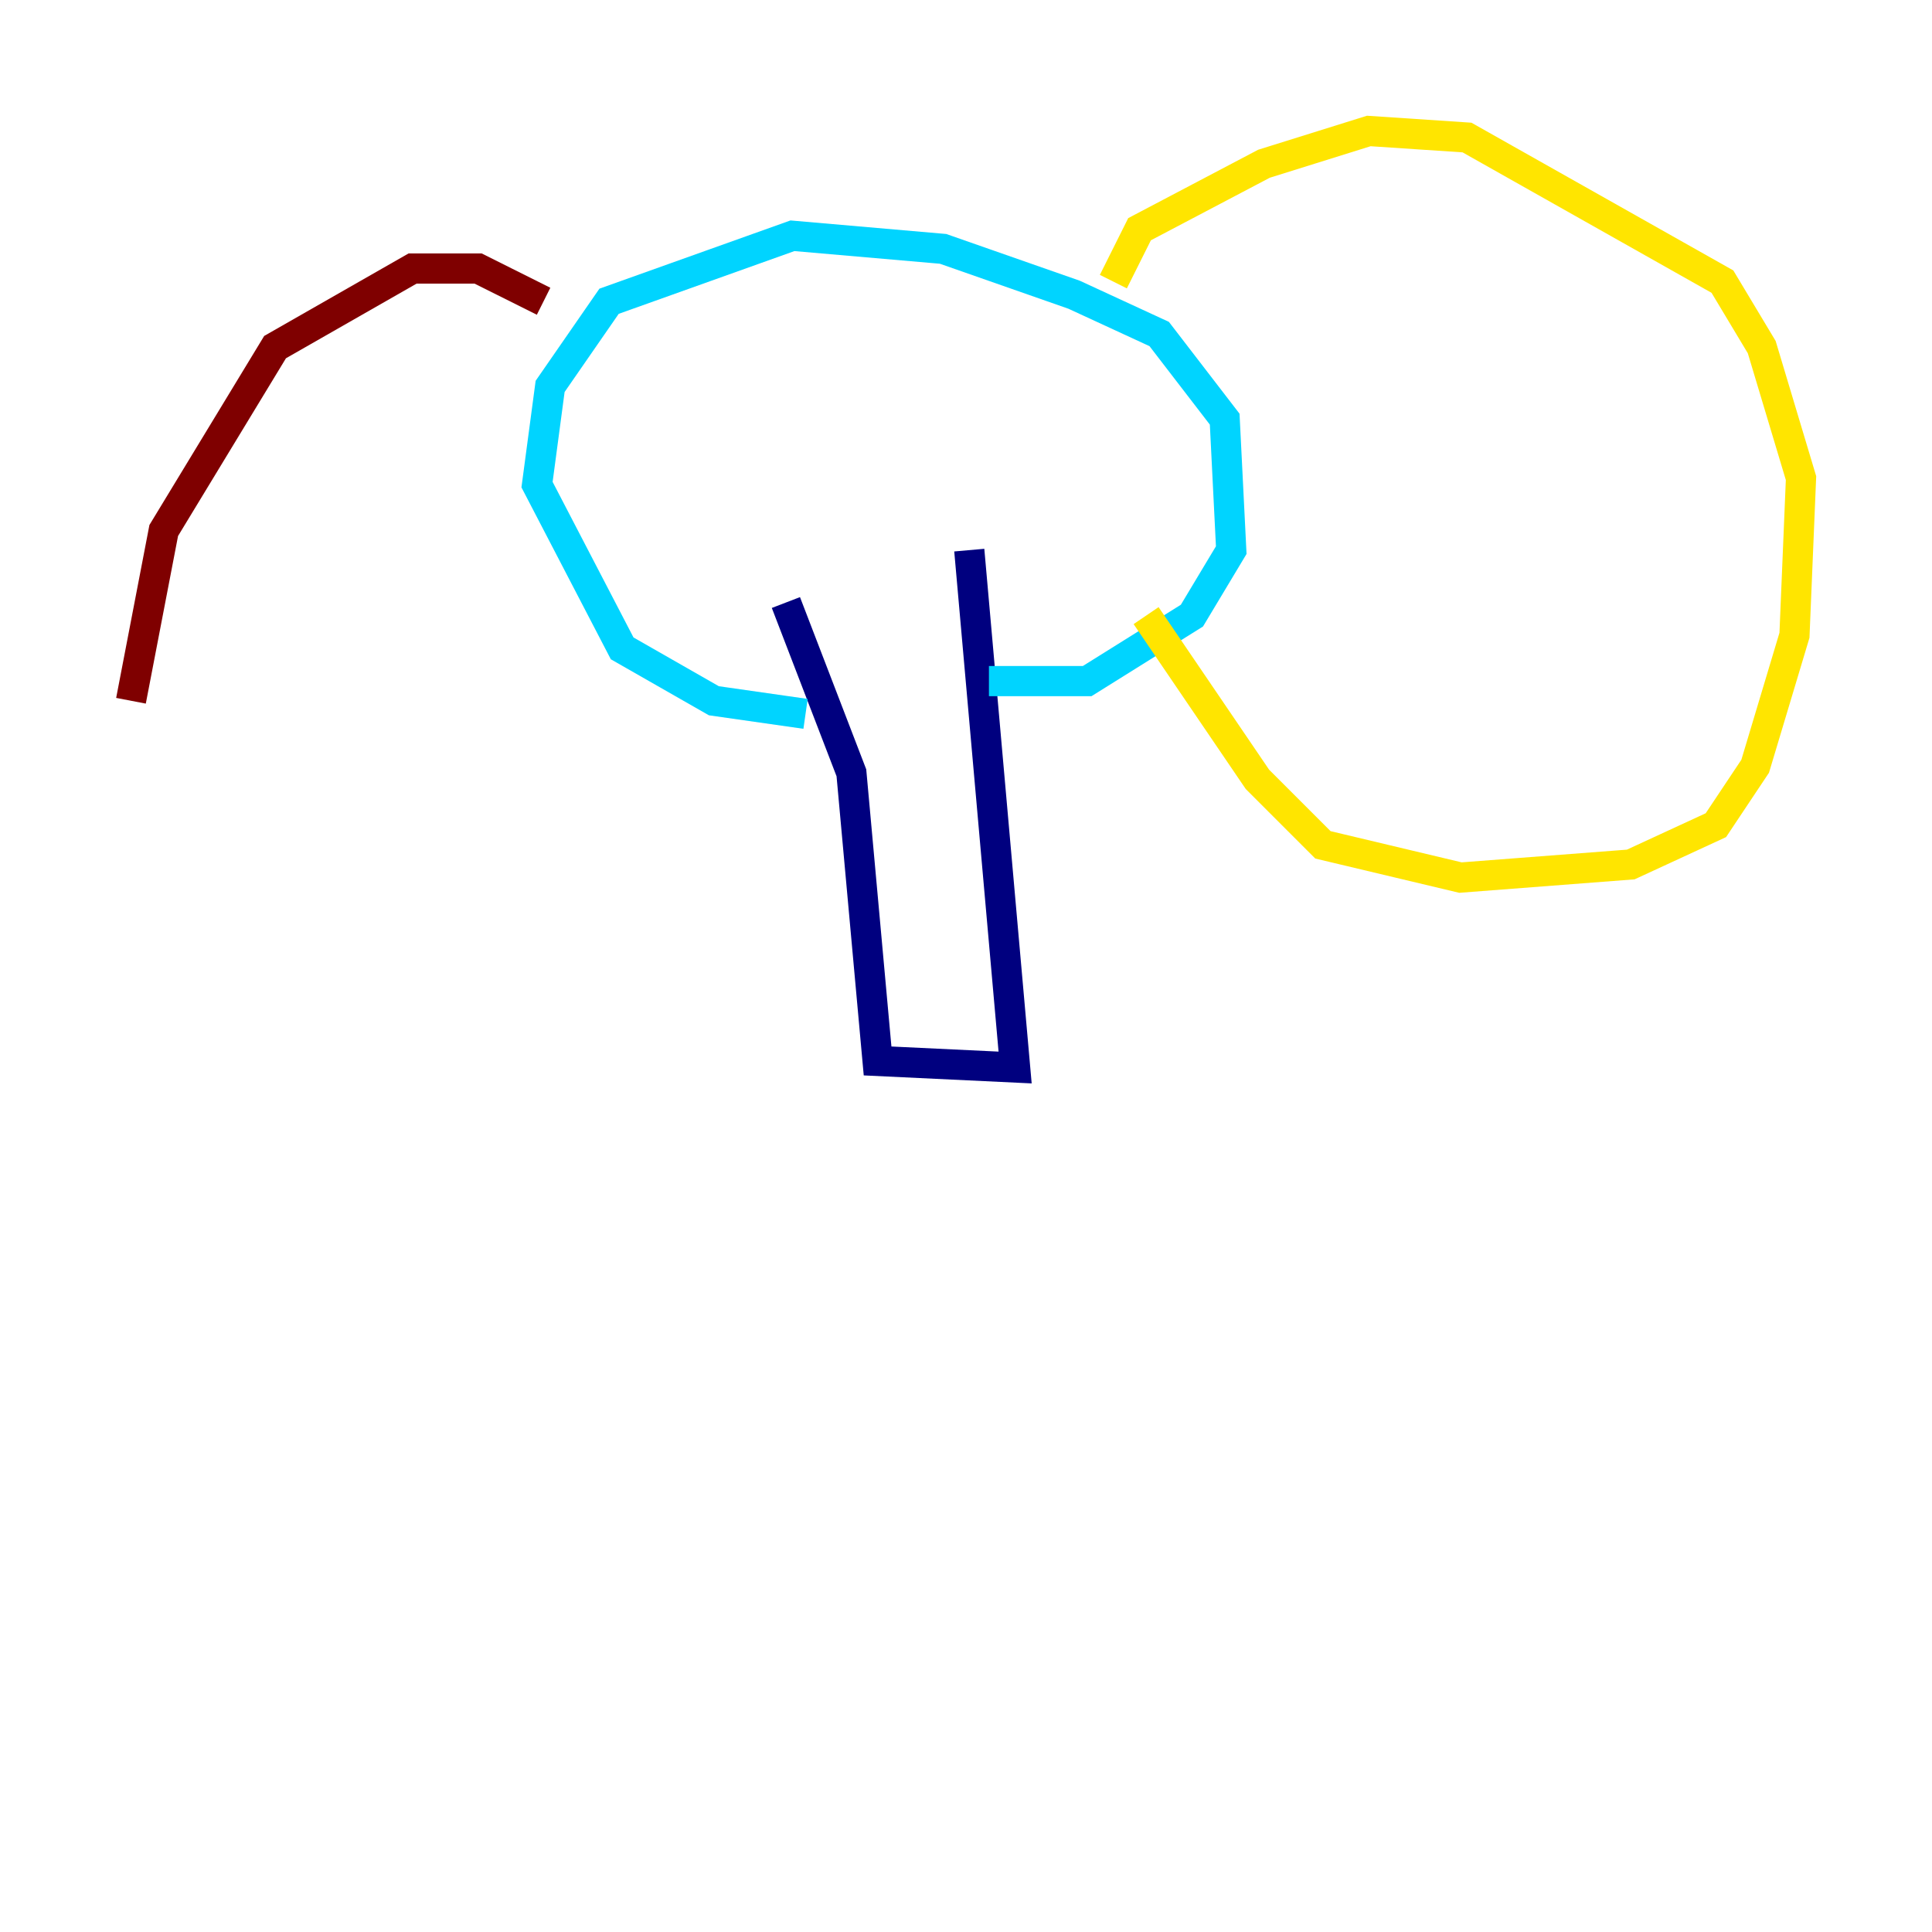 <?xml version="1.0" encoding="utf-8" ?>
<svg baseProfile="tiny" height="128" version="1.2" viewBox="0,0,128,128" width="128" xmlns="http://www.w3.org/2000/svg" xmlns:ev="http://www.w3.org/2001/xml-events" xmlns:xlink="http://www.w3.org/1999/xlink"><defs /><polyline fill="none" points="52.068,39.919 56.407,51.2 58.142,70.291 67.254,70.725 64.217,36.447" stroke="#00007f" stroke-width="2" /><polyline fill="none" points="53.37,47.295 47.295,46.427 41.22,42.956 35.58,32.108 36.447,25.6 40.352,19.959 52.502,15.62 62.481,16.488 71.159,19.525 76.8,22.129 81.139,27.77 81.573,36.447 78.969,40.786 72.027,45.125 65.519,45.125" stroke="#00d4ff" stroke-width="2" /><polyline fill="none" points="73.763,18.658 75.498,15.186 83.742,10.848 90.685,8.678 97.193,9.112 114.115,18.658 116.719,22.997 119.322,31.675 118.888,42.088 116.285,50.766 113.681,54.671 108.041,57.275 96.759,58.142 87.647,55.973 83.308,51.634 75.932,40.786" stroke="#ffe500" stroke-width="2" /><polyline fill="none" points="36.014,19.959 31.675,17.79 27.336,17.79 18.224,22.997 10.848,35.146 8.678,46.427" stroke="#7f0000" stroke-width="2" /></svg>